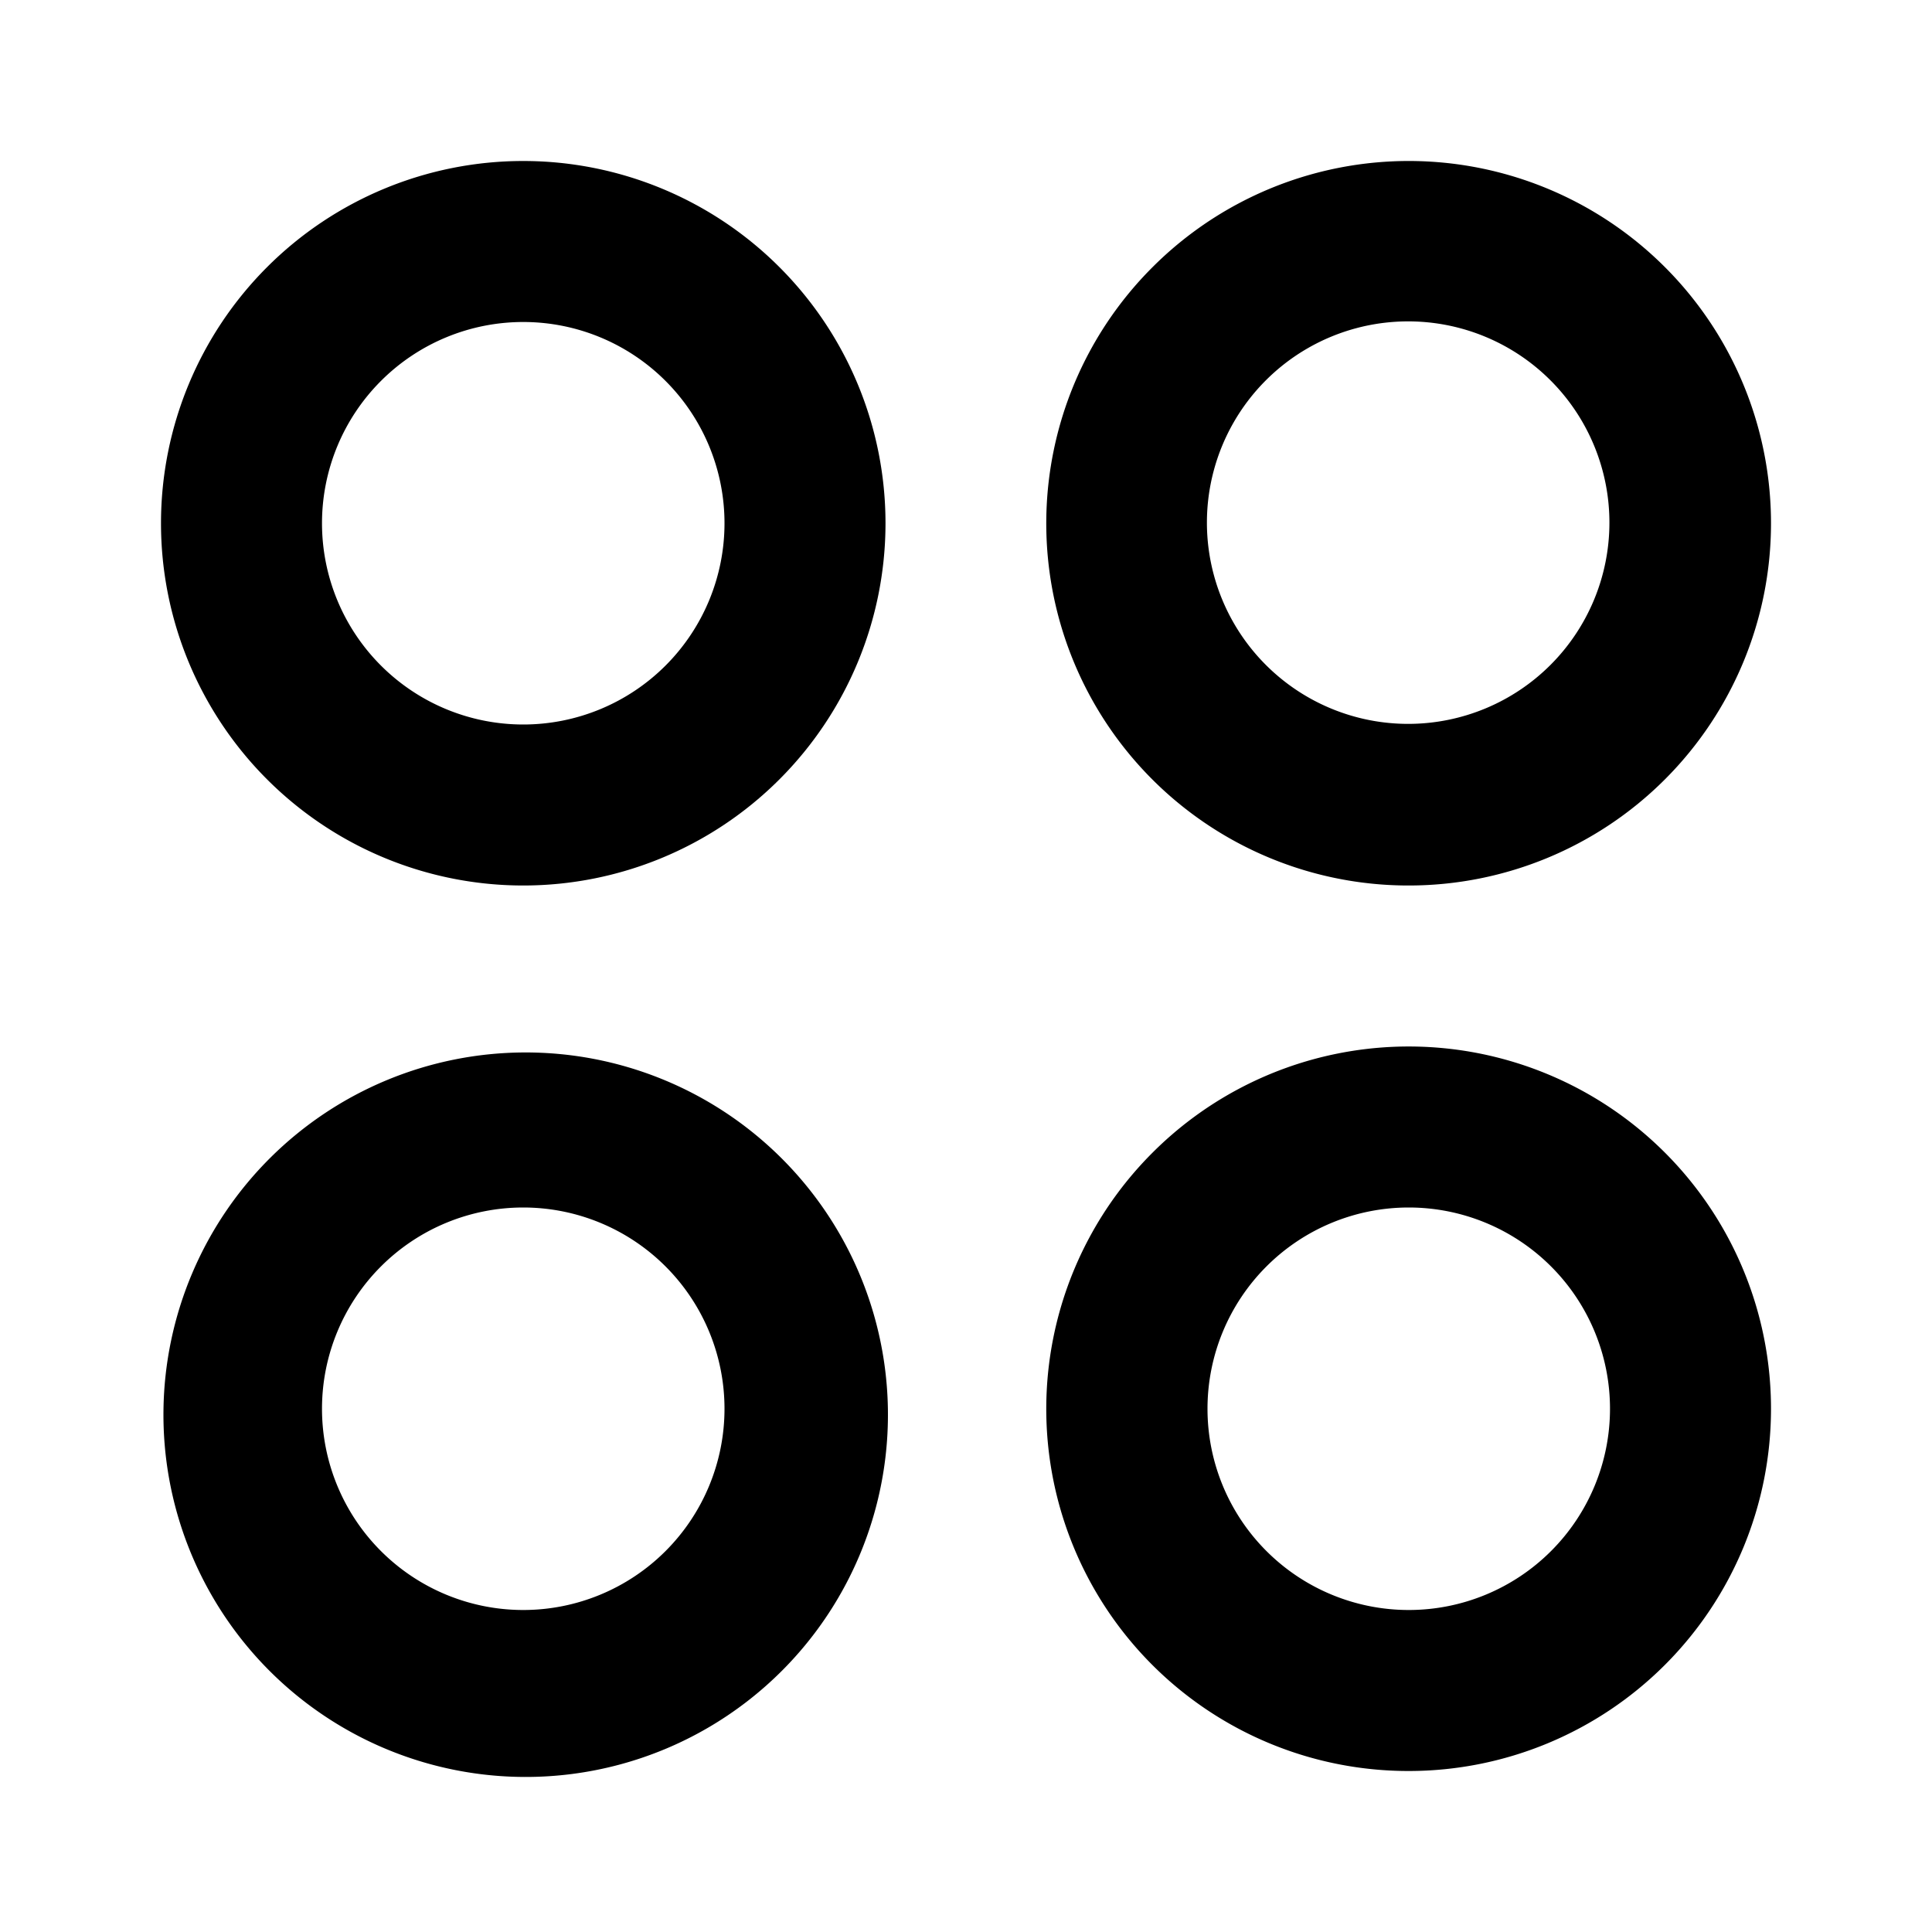 <svg xmlns="http://www.w3.org/2000/svg" viewBox="0 0 24 24">
  <path
    d="M17.5 11a4.498 4.498 0 0 1-3.182-7.682A4.5 4.5 0 0 1 22 6.5a4.5 4.5 0 0 1-4.5 4.5Zm1.768-6.268a2.5 2.5 0 1 0-3.535 3.536 2.5 2.5 0 0 0 3.535-3.536ZM6.5 11a4.5 4.5 0 1 1 0-9 4.5 4.5 0 0 1 0 9Zm0-7a2.5 2.5 0 1 0 0 5 2.5 2.5 0 0 0 0-5ZM2.343 19.222a4.5 4.5 0 1 0 8.313-3.445 4.5 4.5 0 0 0-8.313 3.445ZM4 17.5a2.5 2.5 0 1 1 5 0 2.5 2.5 0 0 1-5 0ZM17.5 22a4.498 4.498 0 0 1-3.182-7.682A4.5 4.5 0 0 1 22 17.5a4.5 4.5 0 0 1-4.5 4.5Zm0-7a2.5 2.5 0 1 0 0 5 2.5 2.5 0 0 0 0-5Z"
  />
</svg>
